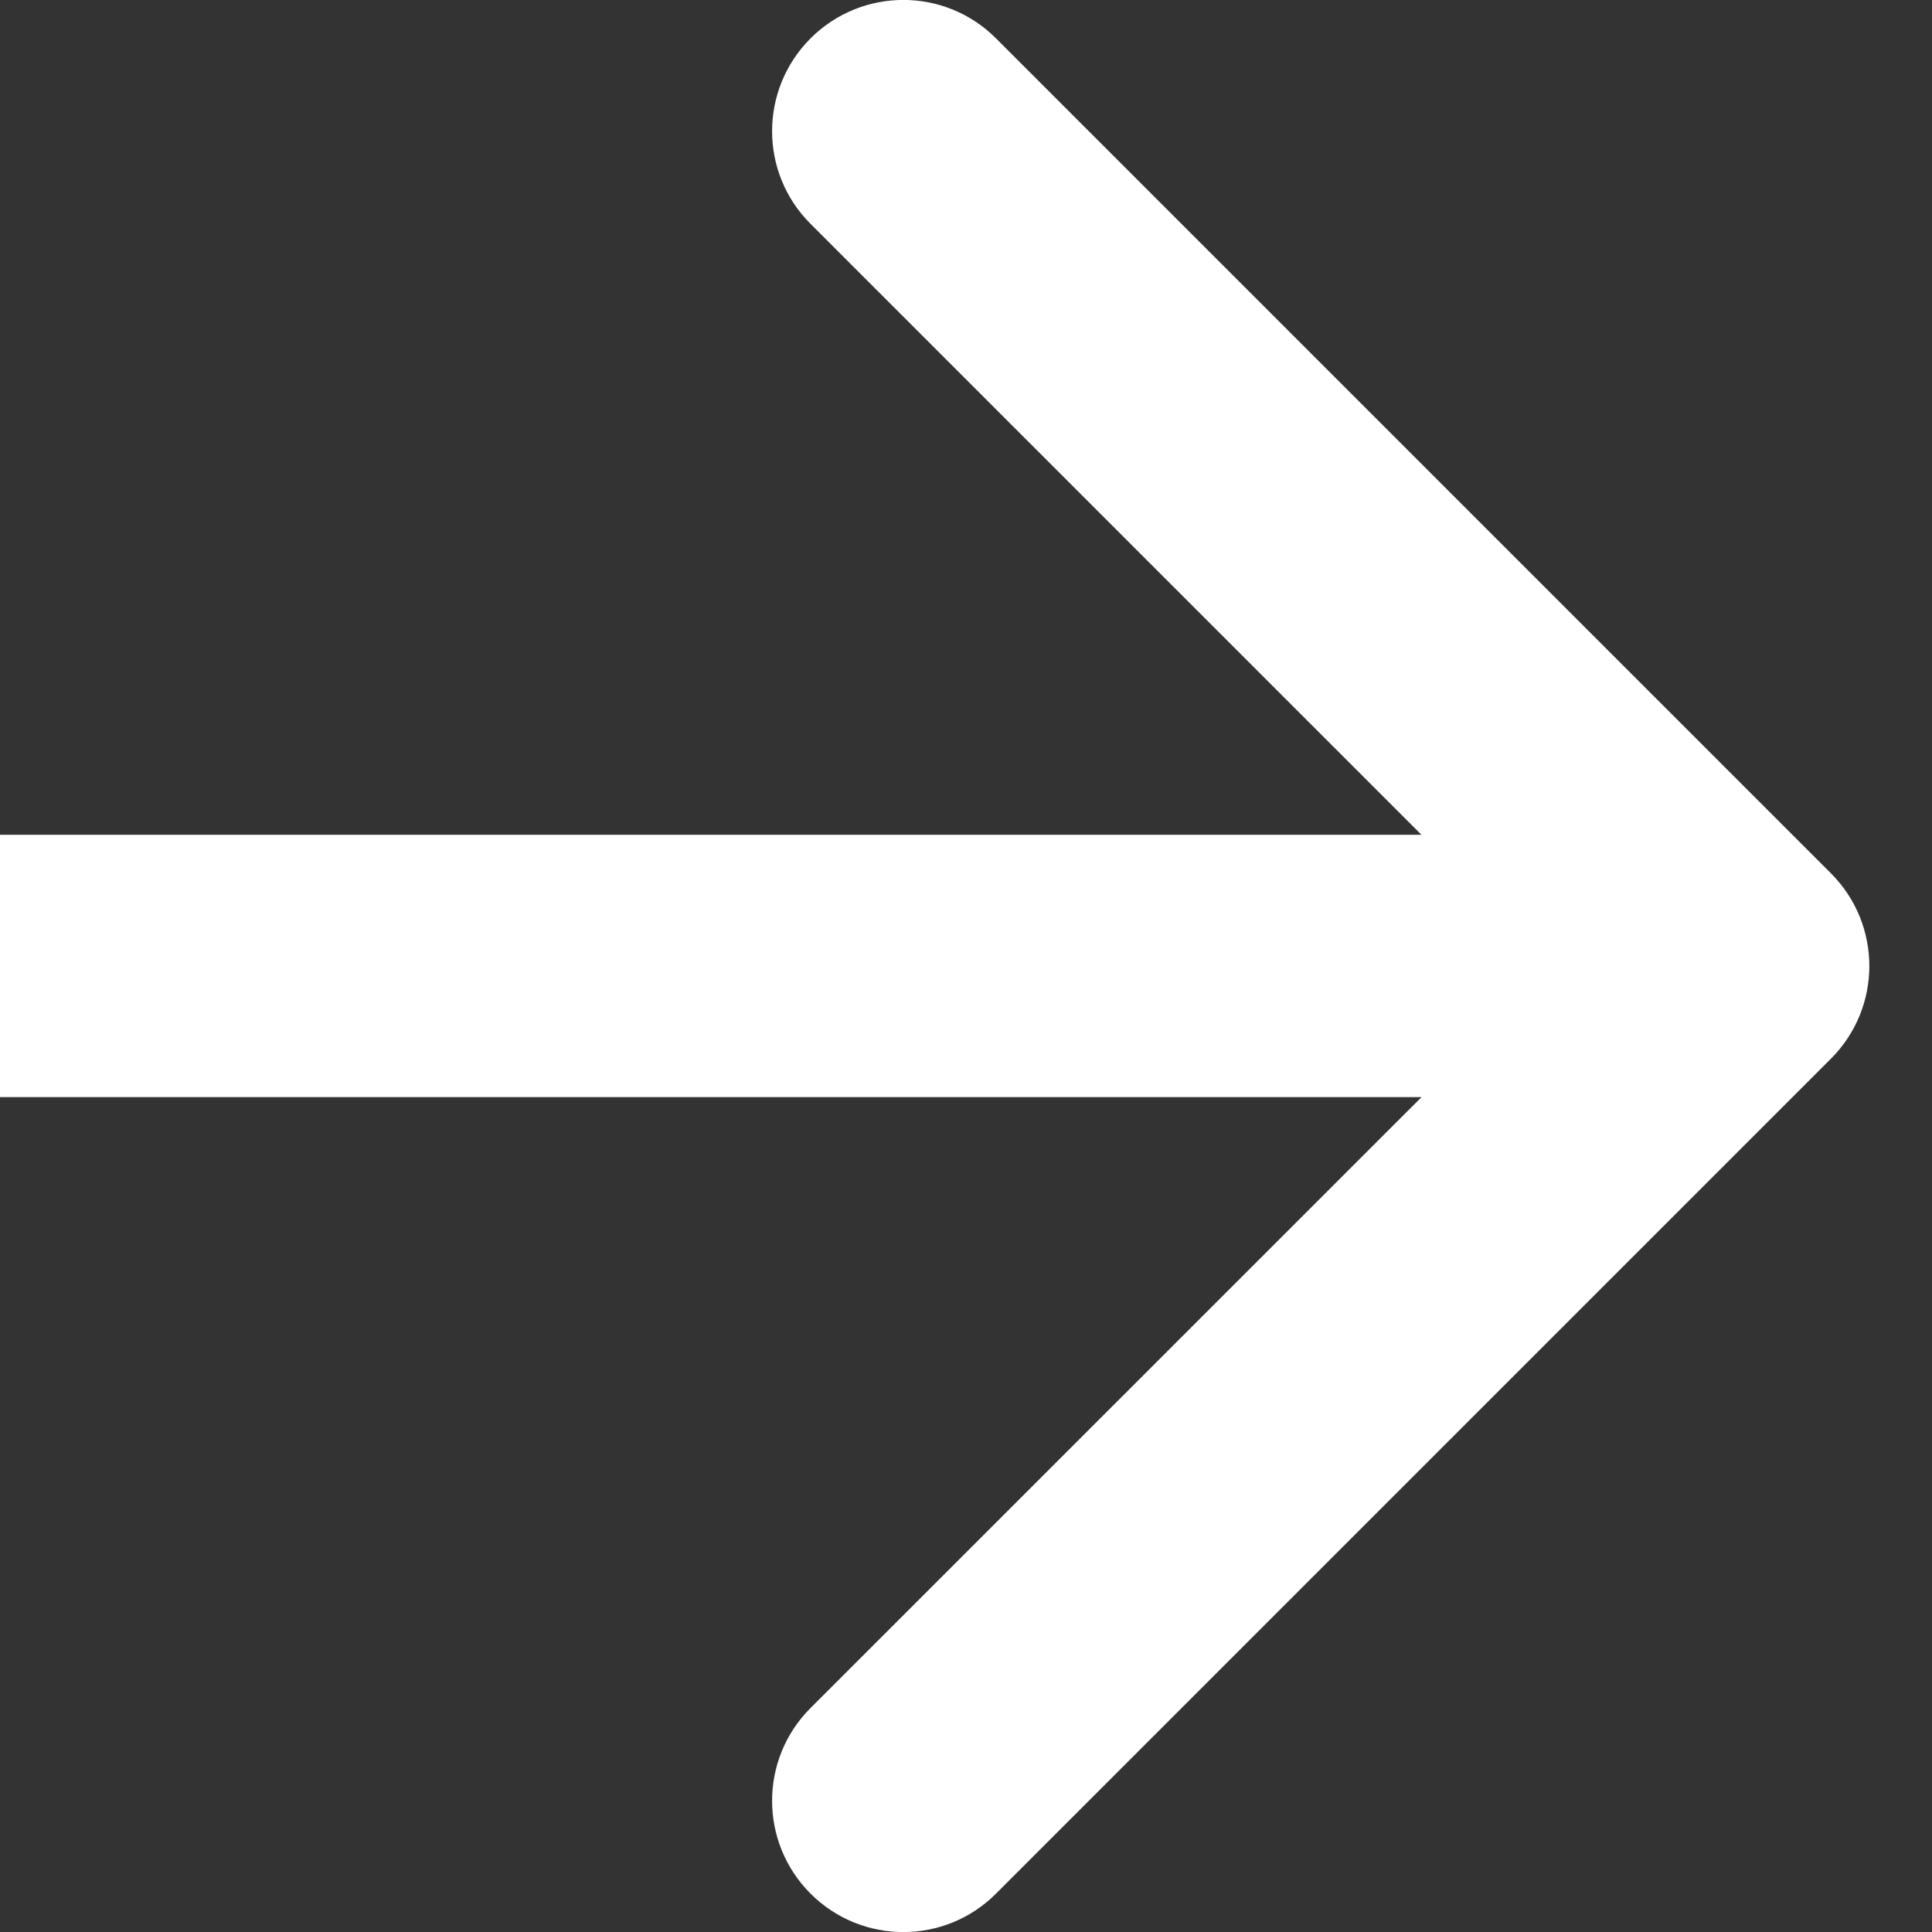<svg width="15" height="15" viewBox="0 0 15 15" fill="none" xmlns="http://www.w3.org/2000/svg">
<rect x="0" y="0" width="15" height="15" fill="#333333" stroke="none"/>
<path d="M14.215 8.22C14.613 7.822 14.613 7.178 14.215 6.78L7.733 0.298C7.336 -0.1 6.691 -0.1 6.293 0.298C5.895 0.696 5.895 1.341 6.293 1.738L12.055 7.5L6.293 13.261C5.895 13.659 5.895 14.304 6.293 14.702C6.691 15.1 7.336 15.1 7.733 14.702L14.215 8.22ZM0 8.518H13.495V6.481H0V8.518Z" fill="white"/>
</svg>
